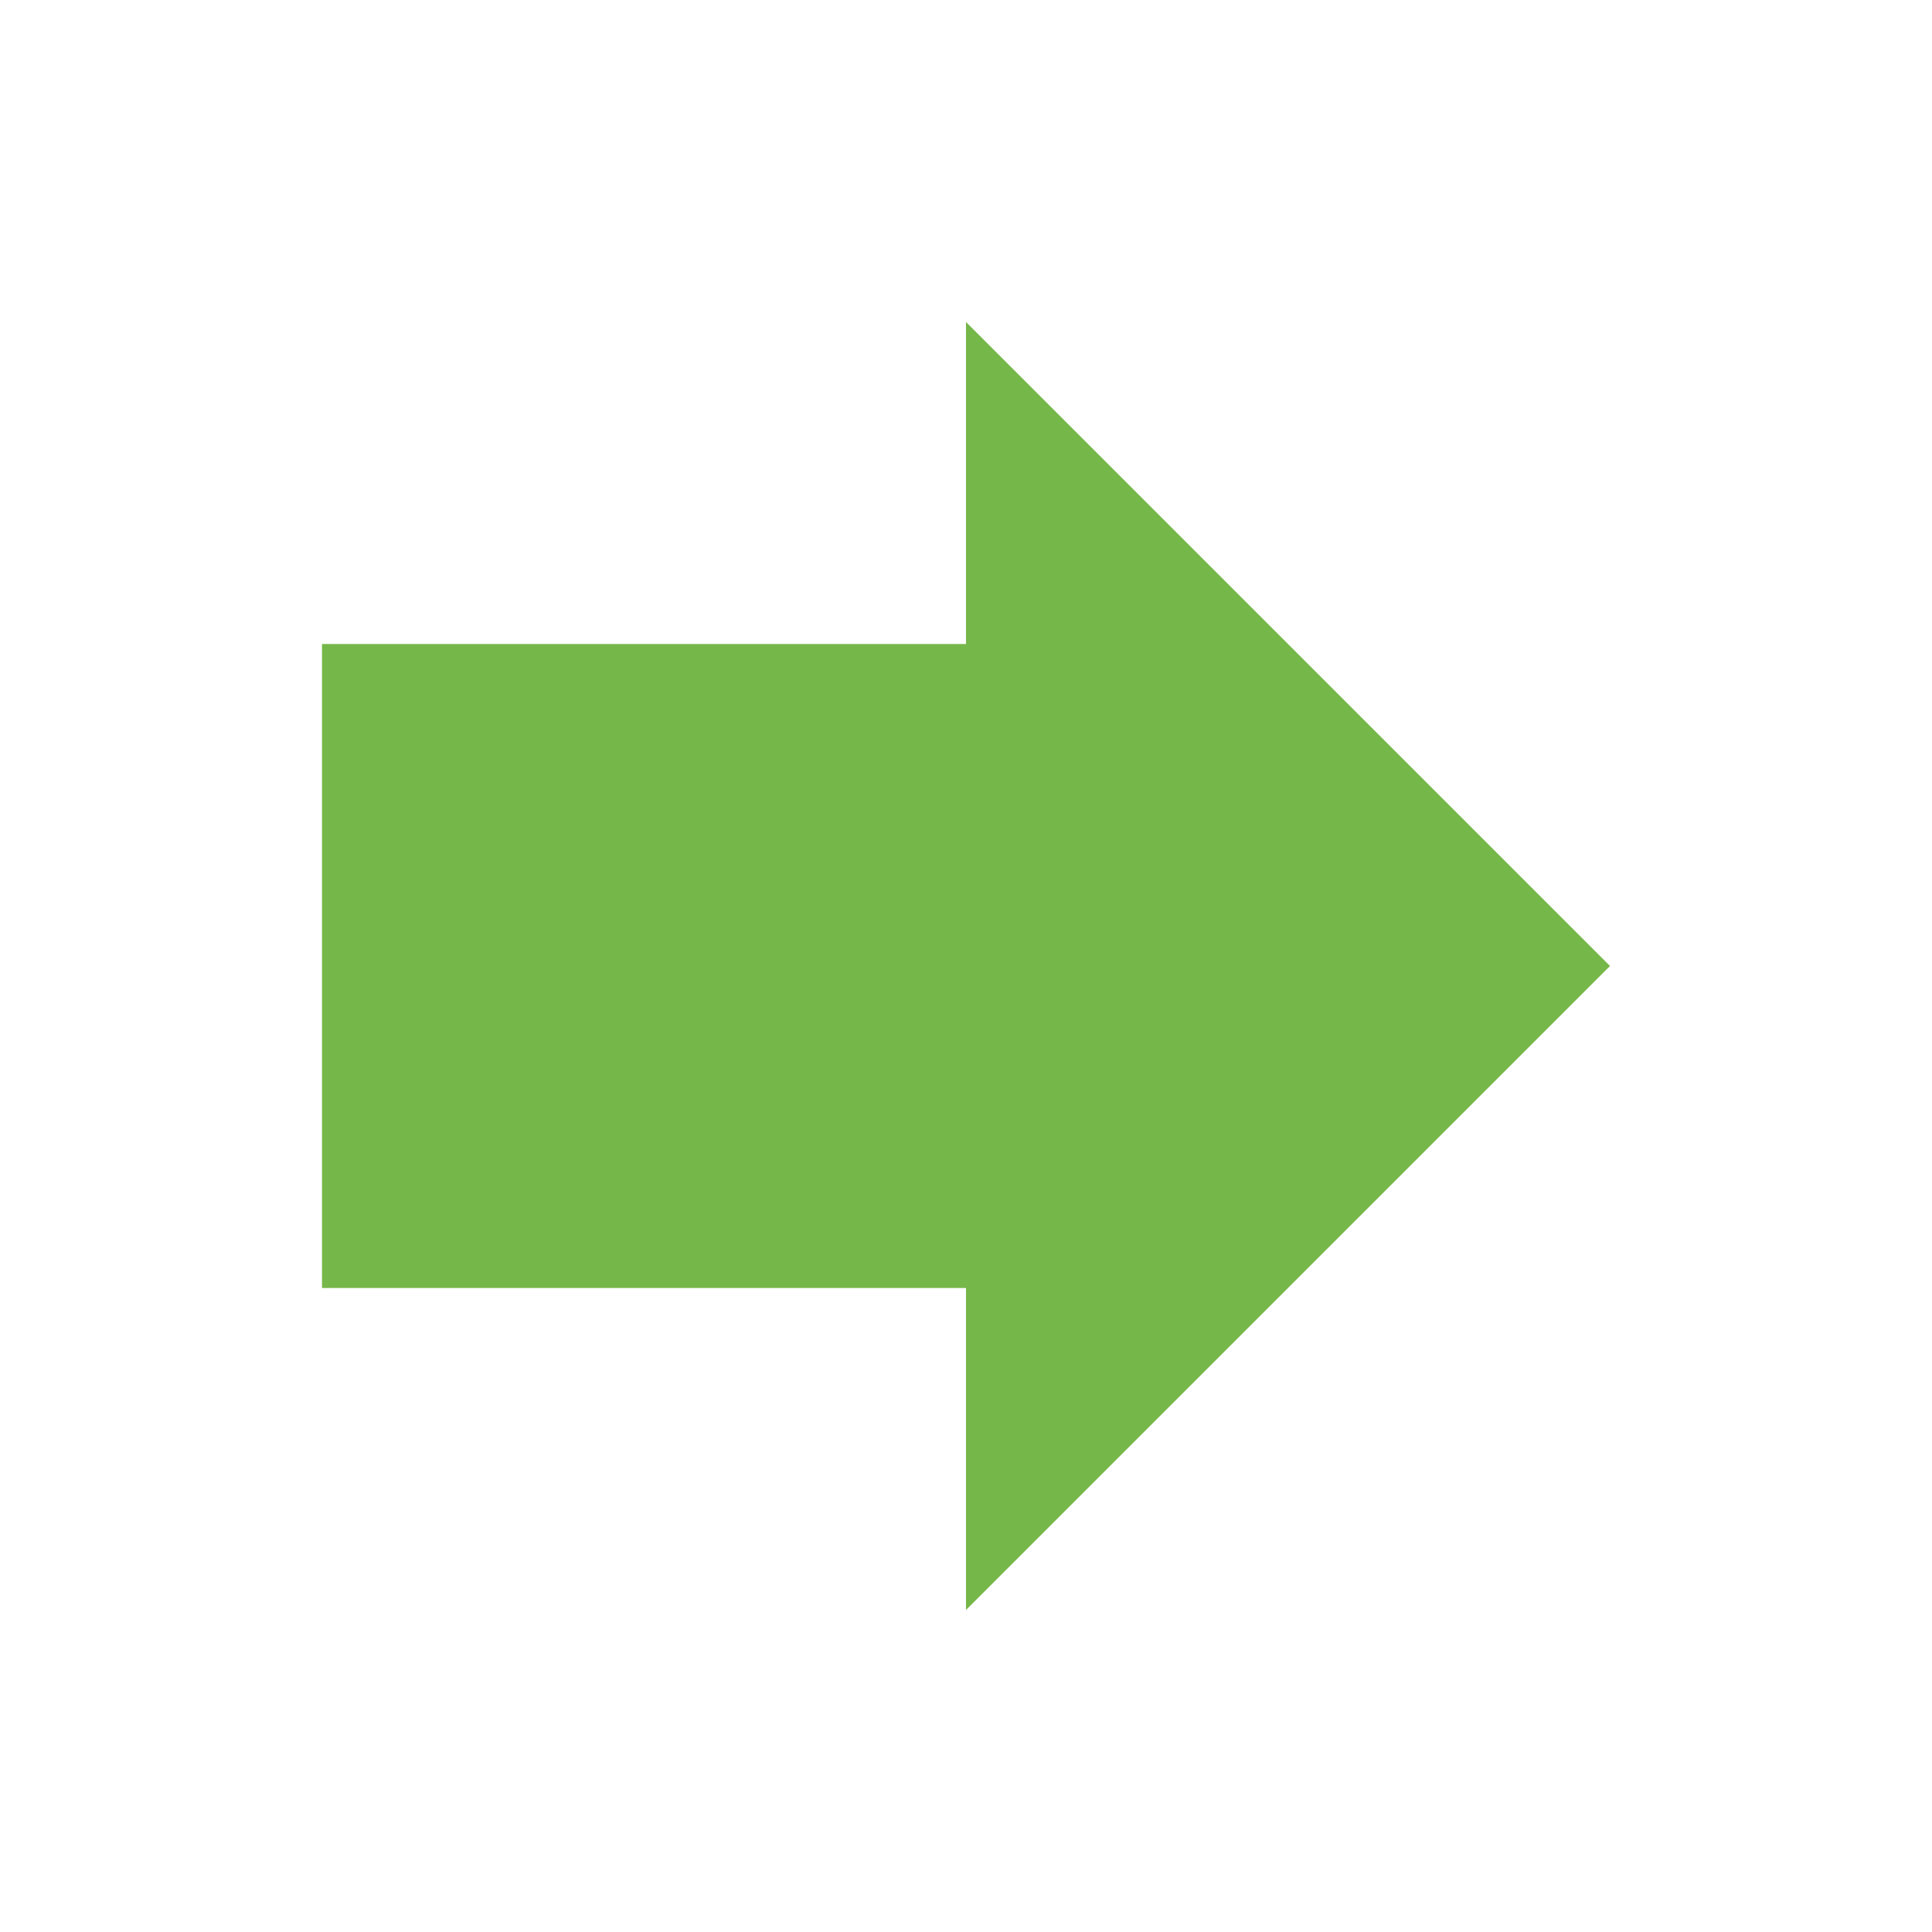 <?xml version="1.0" encoding="UTF-8"?>
<svg width="18px" height="18px" viewBox="0 0 18 18" version="1.1" xmlns="http://www.w3.org/2000/svg" xmlns:xlink="http://www.w3.org/1999/xlink">
    <title>67BE88C2-90C0-42CB-B94F-A30FDEAE59C4</title>
    <defs>
        <polygon id="path-1" points="9 6 9 3 15 9 9 15 9 12 3 12 3 6"></polygon>
    </defs>
    <g id="Round-2" stroke="none" stroke-width="1" fill="none" fill-rule="evenodd">
        <g id="Dash-Policy-Modal" transform="translate(-941, -506)">
            <g id="Group" transform="translate(100, 149)">
                <g id="modal-content" transform="translate(60, 205)">
                    <g id="status" transform="translate(763, 84)">
                        <g id="Forwarded-solid-18" transform="translate(18, 68)">
                            <mask id="mask-2" fill="white">
                                <use xlink:href="#path-1"></use>
                            </mask>
                            <use id="Icon" fill="#75B749" fill-rule="nonzero" xlink:href="#path-1"></use>
                        </g>
                    </g>
                </g>
            </g>
        </g>
    </g>
</svg>